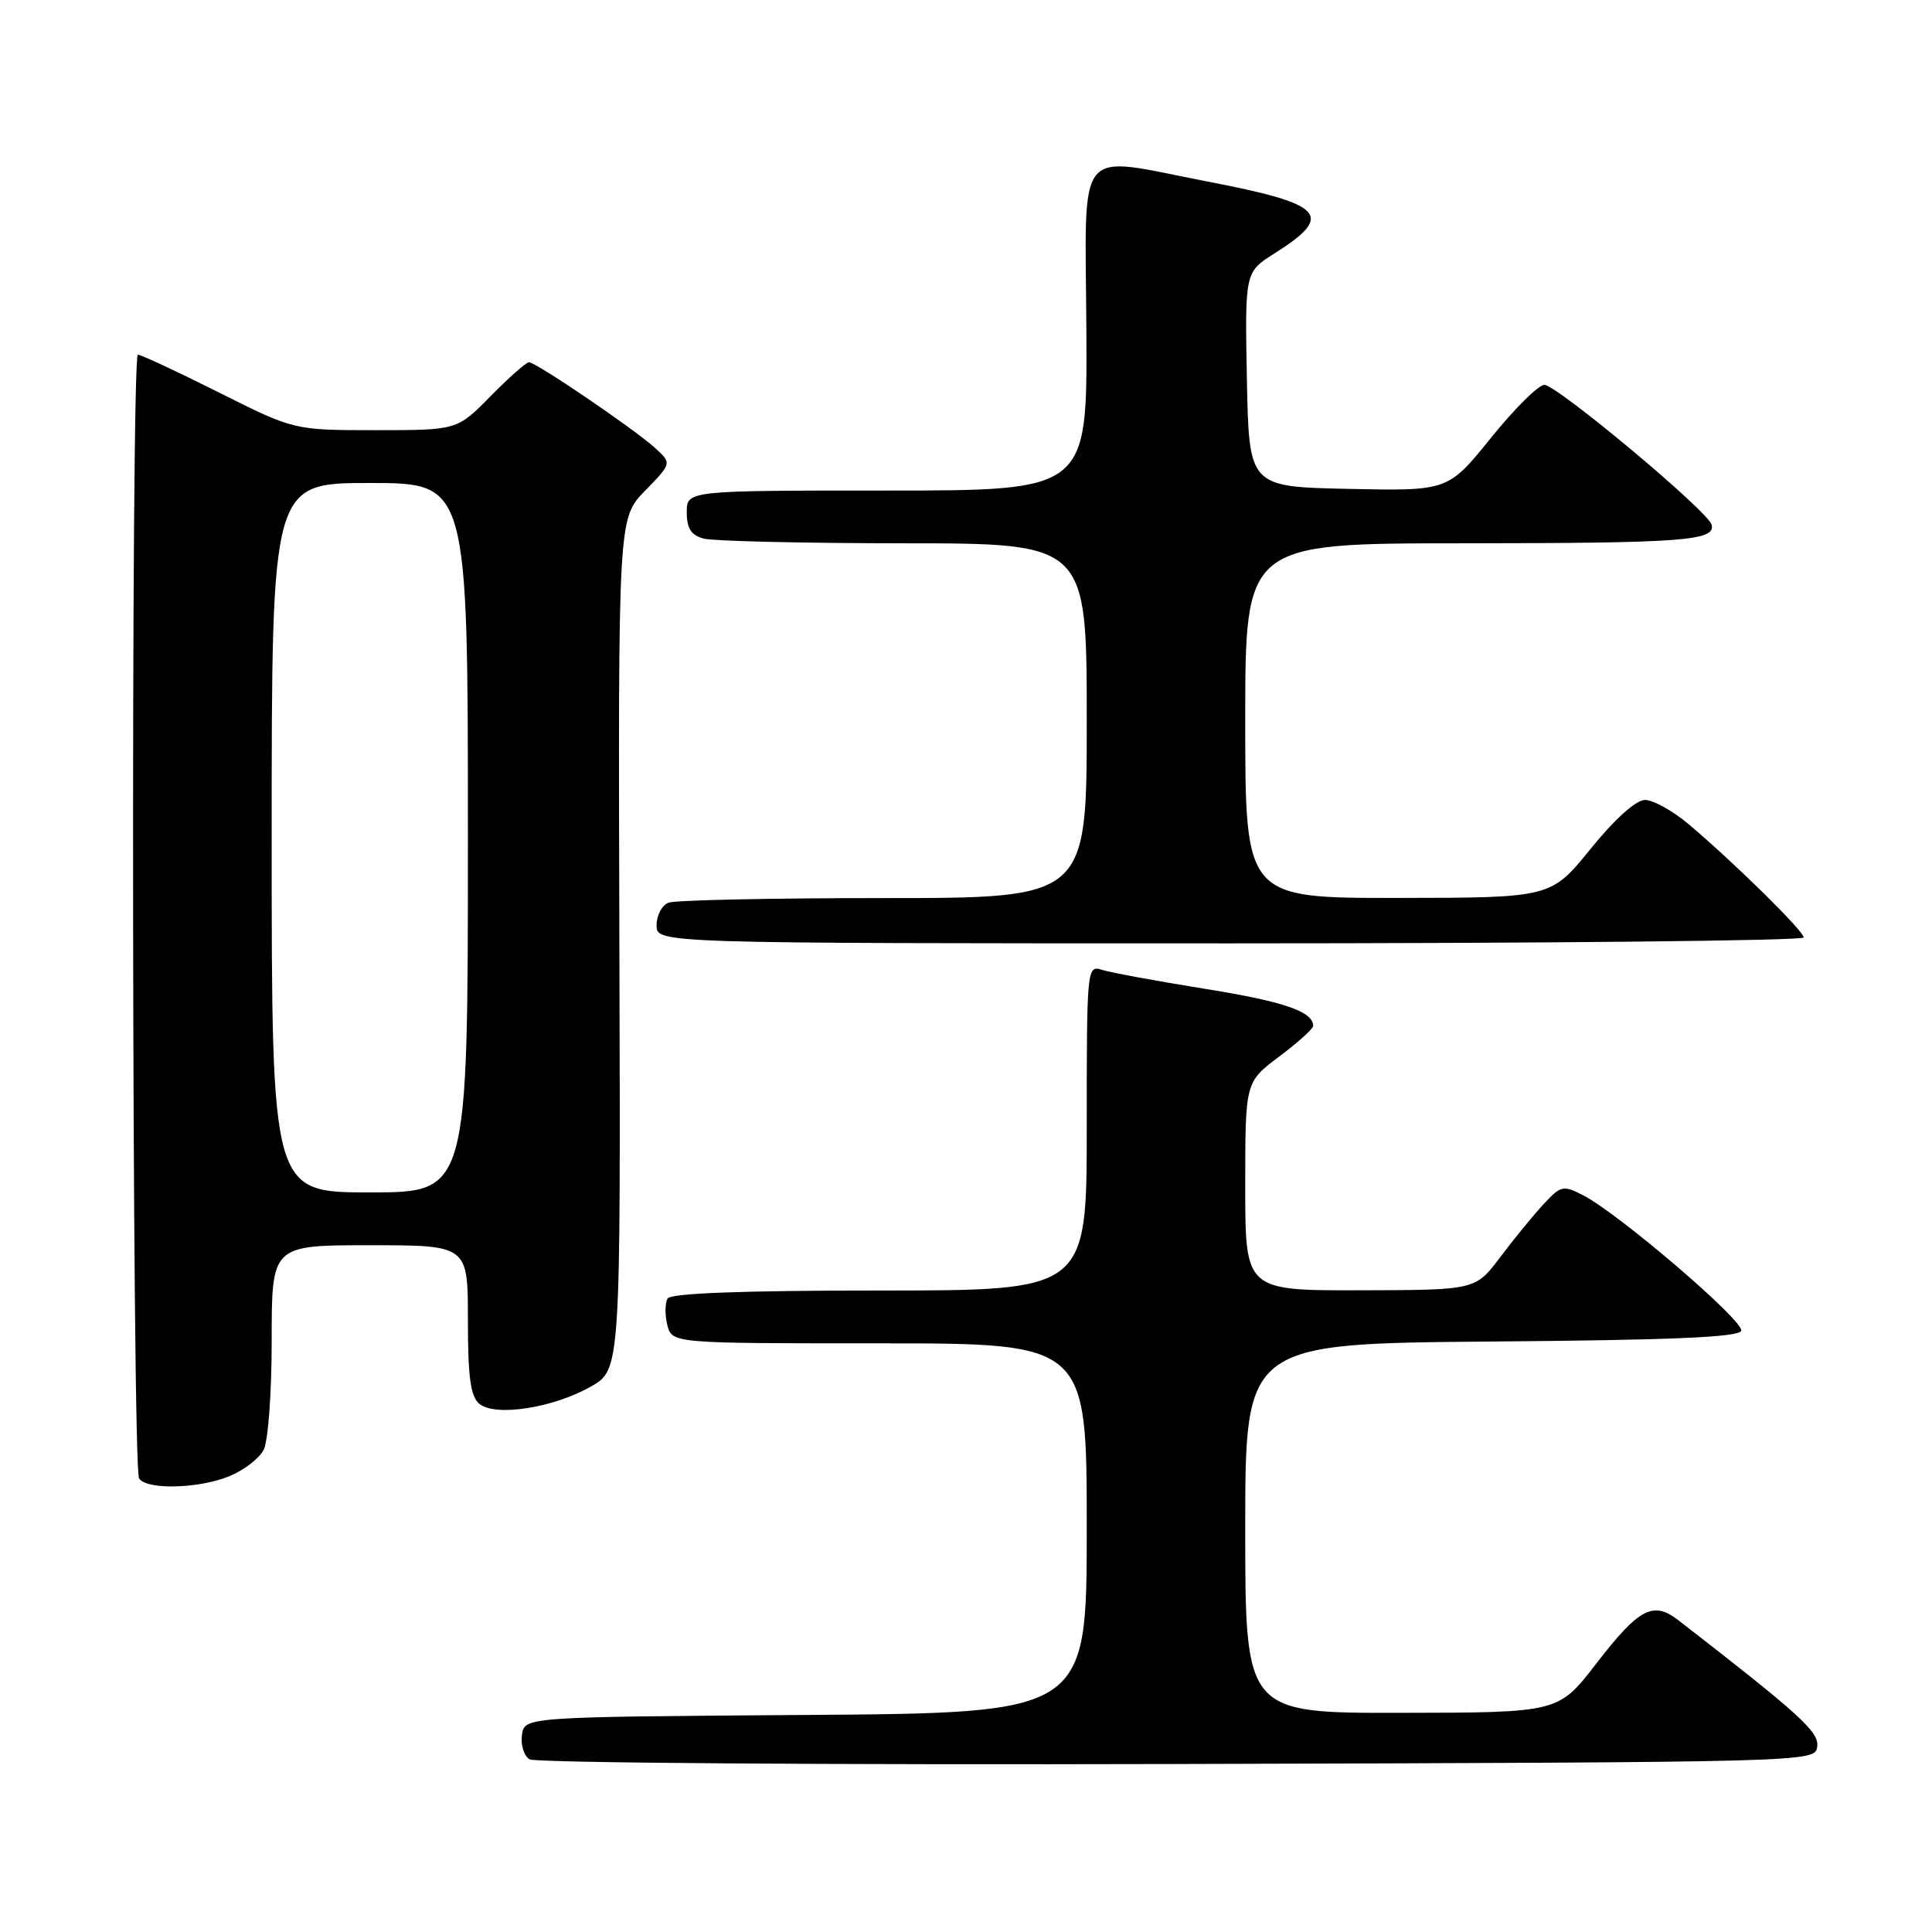 <?xml version="1.0" encoding="UTF-8" standalone="no"?>
<!DOCTYPE svg PUBLIC "-//W3C//DTD SVG 1.1//EN" "http://www.w3.org/Graphics/SVG/1.1/DTD/svg11.dtd" >
<svg xmlns="http://www.w3.org/2000/svg" xmlns:xlink="http://www.w3.org/1999/xlink" version="1.1" viewBox="0 0 256 256">
 <g >
 <path fill="currentColor"
d=" M 240.79 231.45 C 241.07 229.50 238.59 227.24 222.38 214.68 C 219.05 212.10 217.18 213.09 211.50 220.45 C 206.50 226.93 206.50 226.93 185.75 226.96 C 165.00 227.00 165.00 227.00 165.00 202.51 C 165.00 178.03 165.00 178.03 197.67 177.76 C 221.58 177.57 230.44 177.19 230.72 176.33 C 231.14 175.07 214.56 160.86 209.81 158.40 C 207.12 157.01 206.83 157.08 204.51 159.58 C 203.16 161.04 200.58 164.19 198.78 166.59 C 195.50 170.94 195.50 170.94 180.25 170.97 C 165.00 171.00 165.00 171.00 165.00 157.19 C 165.00 143.37 165.00 143.37 169.50 140.00 C 171.97 138.15 174.00 136.32 174.00 135.94 C 174.00 134.03 170.11 132.70 159.63 131.02 C 153.30 130.00 147.19 128.88 146.06 128.52 C 144.02 127.87 144.00 128.11 144.00 149.43 C 144.00 171.00 144.00 171.00 116.56 171.00 C 98.36 171.00 88.90 171.36 88.46 172.06 C 88.11 172.64 88.09 174.21 88.42 175.56 C 89.04 178.00 89.04 178.00 116.52 178.00 C 144.00 178.00 144.00 178.00 144.00 202.49 C 144.00 226.98 144.00 226.98 106.75 227.24 C 69.50 227.50 69.50 227.50 69.16 229.89 C 68.98 231.20 69.43 232.66 70.16 233.12 C 70.90 233.59 109.53 233.87 156.00 233.74 C 240.39 233.50 240.50 233.50 240.79 231.45 Z  M 30.45 195.58 C 32.31 194.81 34.33 193.26 34.92 192.15 C 35.53 191.01 36.00 184.65 36.00 177.57 C 36.00 165.00 36.00 165.00 49.00 165.00 C 62.00 165.00 62.00 165.00 62.00 174.88 C 62.00 182.48 62.35 185.04 63.51 186.01 C 65.61 187.75 73.25 186.58 78.25 183.75 C 82.24 181.50 82.24 181.50 82.07 125.09 C 81.91 68.68 81.91 68.68 85.47 65.03 C 89.03 61.38 89.03 61.38 86.77 59.33 C 83.97 56.80 71.02 48.00 70.09 48.00 C 69.72 48.00 67.43 50.03 65.00 52.50 C 60.58 57.00 60.58 57.00 49.77 57.00 C 38.96 57.00 38.96 57.00 29.00 52.00 C 23.52 49.25 18.69 47.00 18.27 47.00 C 17.32 47.00 17.48 194.35 18.43 195.89 C 19.40 197.45 26.41 197.27 30.45 195.58 Z  M 239.00 124.22 C 239.00 123.36 229.72 114.24 223.72 109.18 C 221.63 107.43 219.05 106.00 217.97 106.00 C 216.77 106.00 213.98 108.51 210.76 112.48 C 205.50 118.96 205.50 118.96 185.25 118.98 C 165.00 119.00 165.00 119.00 165.00 95.50 C 165.00 72.00 165.00 72.00 193.75 71.99 C 223.11 71.97 227.32 71.66 226.80 69.53 C 226.37 67.77 206.30 51.00 204.63 51.00 C 203.86 51.00 200.67 54.16 197.55 58.03 C 191.87 65.06 191.87 65.06 178.68 64.78 C 165.50 64.50 165.50 64.50 165.22 50.28 C 164.95 36.06 164.95 36.06 168.89 33.57 C 176.90 28.51 175.51 27.03 159.93 24.04 C 142.22 20.63 143.81 18.66 143.95 43.75 C 144.07 65.00 144.07 65.00 117.54 65.00 C 91.00 65.00 91.00 65.00 91.00 67.88 C 91.00 70.03 91.58 70.92 93.25 71.37 C 94.49 71.70 106.41 71.98 119.75 71.99 C 144.00 72.00 144.00 72.00 144.00 95.50 C 144.00 119.00 144.00 119.00 117.08 119.00 C 102.28 119.00 89.45 119.27 88.58 119.61 C 87.71 119.94 87.00 121.29 87.00 122.61 C 87.00 125.00 87.00 125.00 163.00 125.00 C 204.80 125.00 239.00 124.65 239.00 124.22 Z  M 36.00 111.00 C 36.00 64.00 36.00 64.00 49.00 64.00 C 62.00 64.00 62.00 64.00 62.00 111.00 C 62.00 158.00 62.00 158.00 49.00 158.00 C 36.00 158.00 36.00 158.00 36.00 111.00 Z "/>
</g>
</svg>